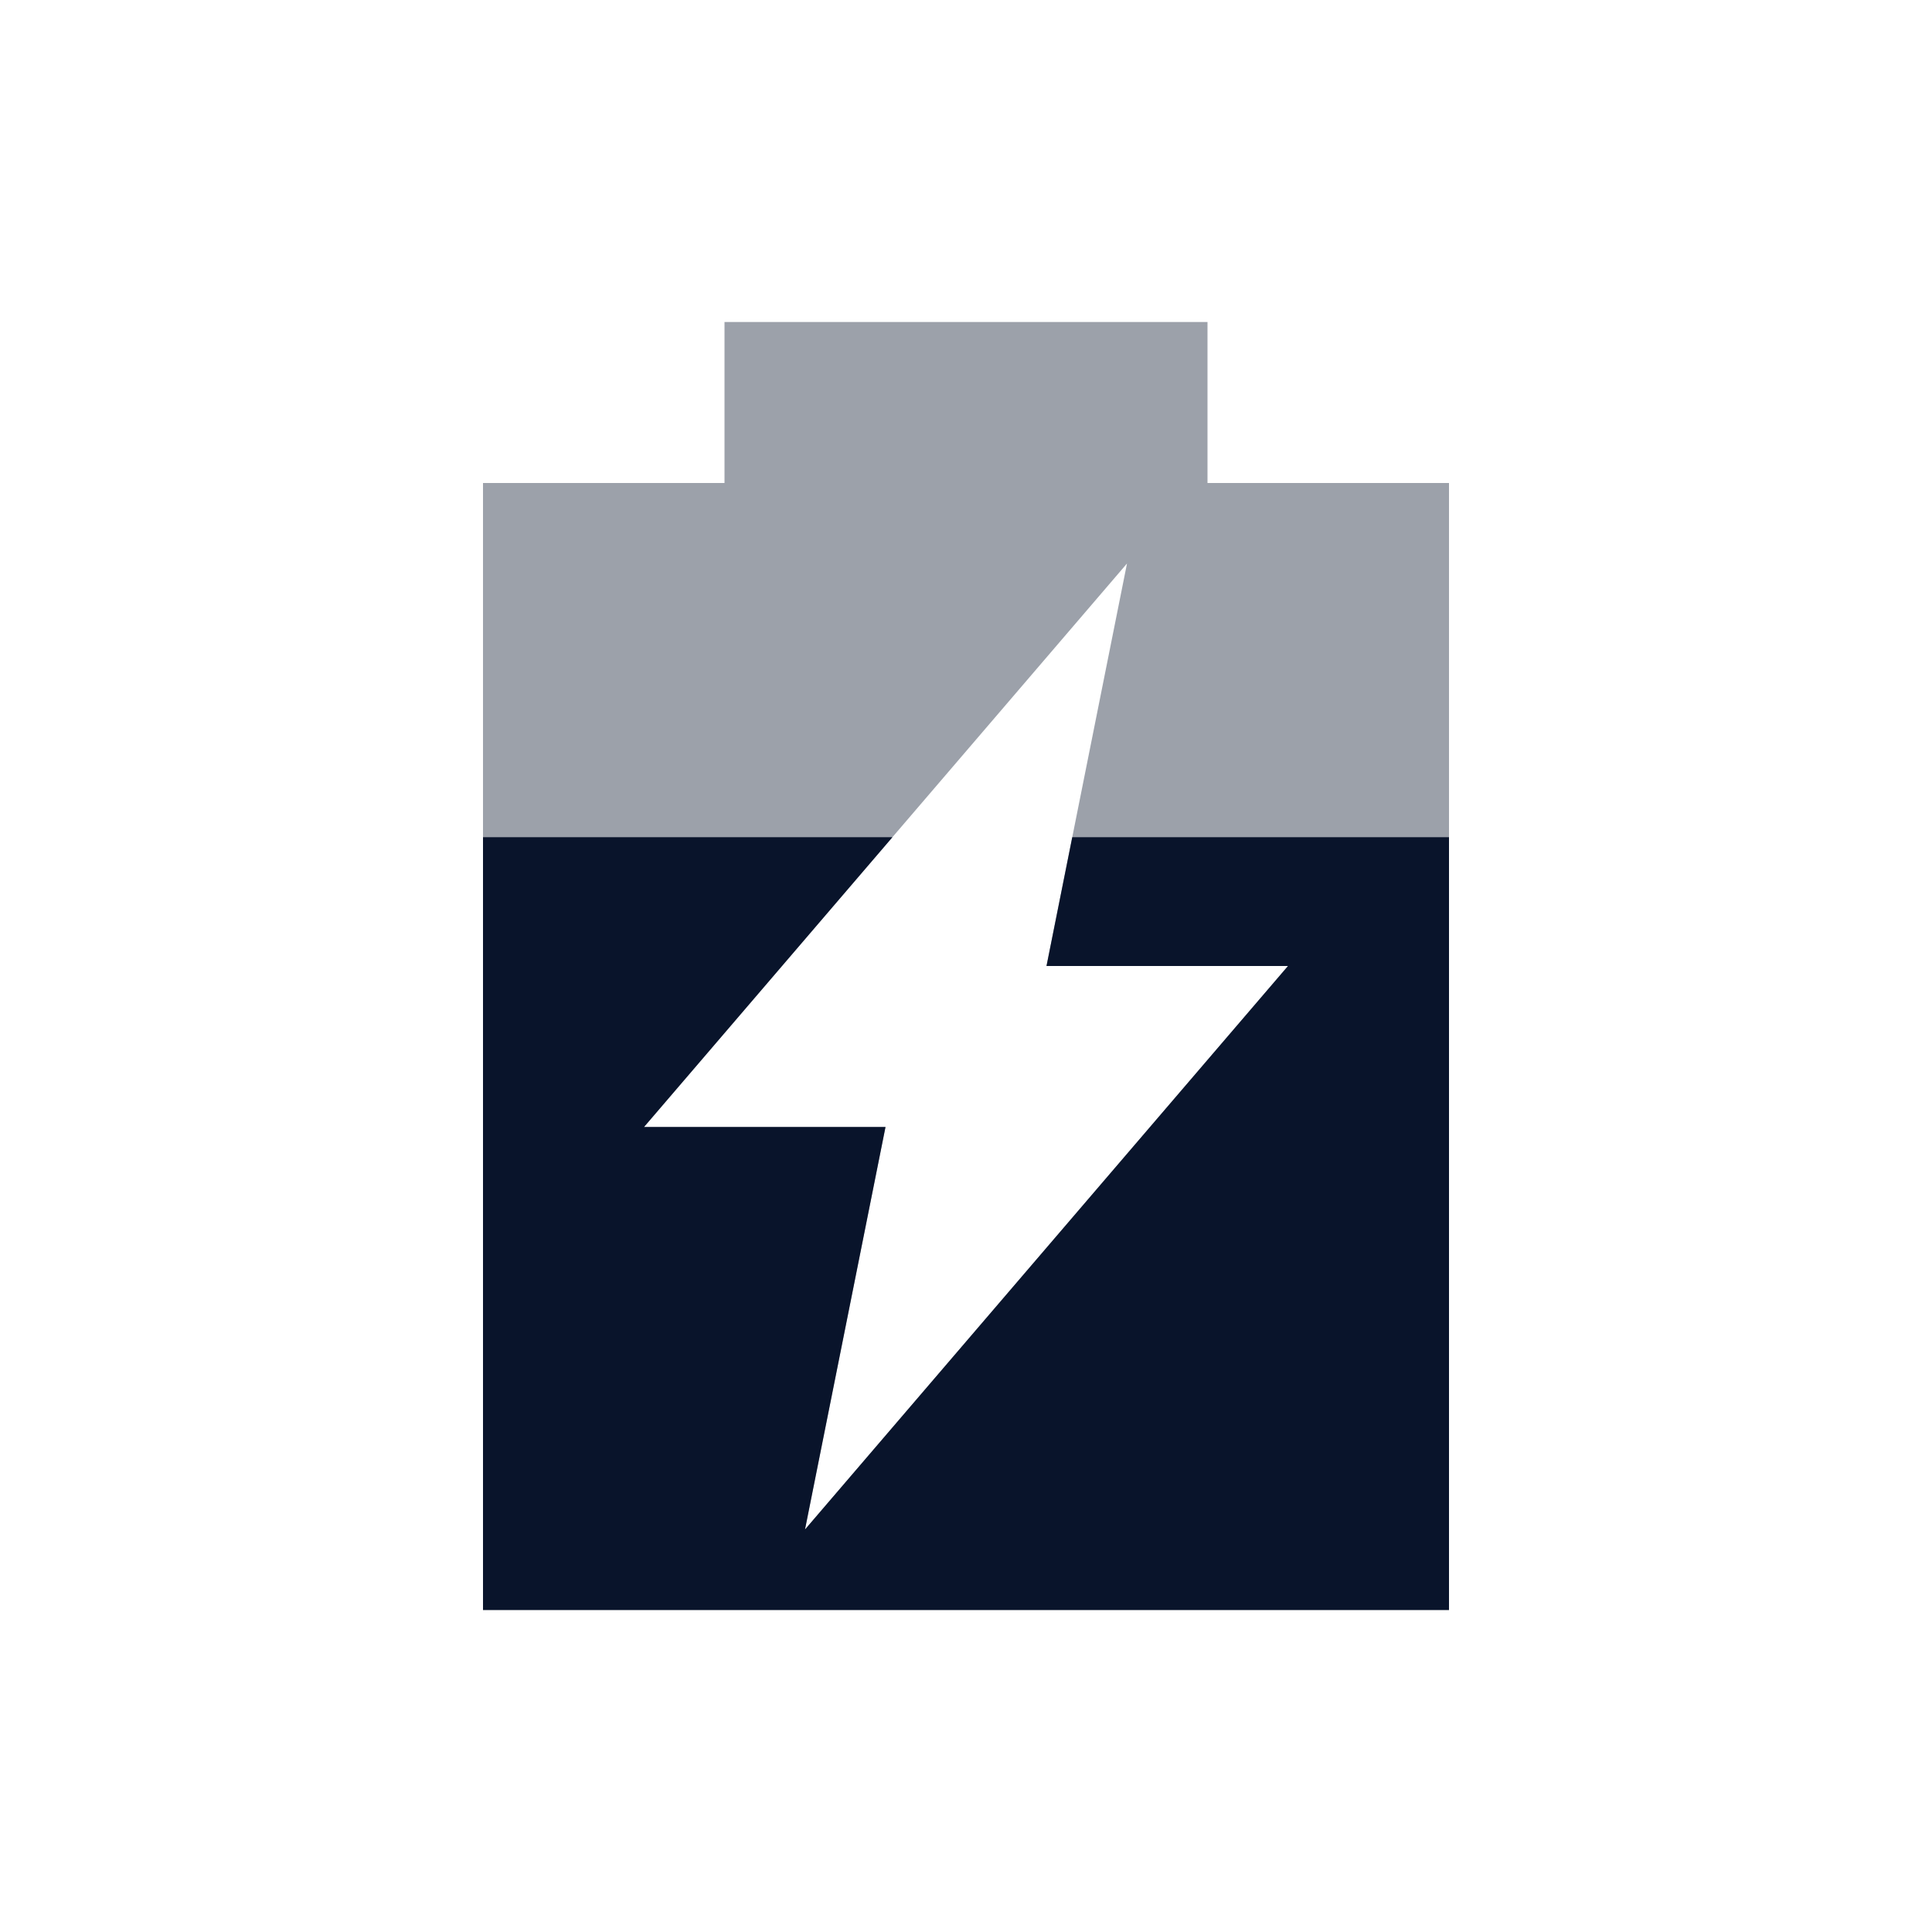 <svg xmlns="http://www.w3.org/2000/svg" viewBox="0 0 24 24">
 <path d="m9 4v2h-3v14h12v-14h-3v-2h-6m5 3-1 5h3l-6 7 1-5h-3l6-7z" fill="#09142b" opacity=".4" />
 <path d="m6 10.4v9.6h12v-9.6h-4.68l-0.32 1.6h3l-6 7 1-5h-3l3.086-3.6h-5.086z" fill="#09142b" />
</svg>